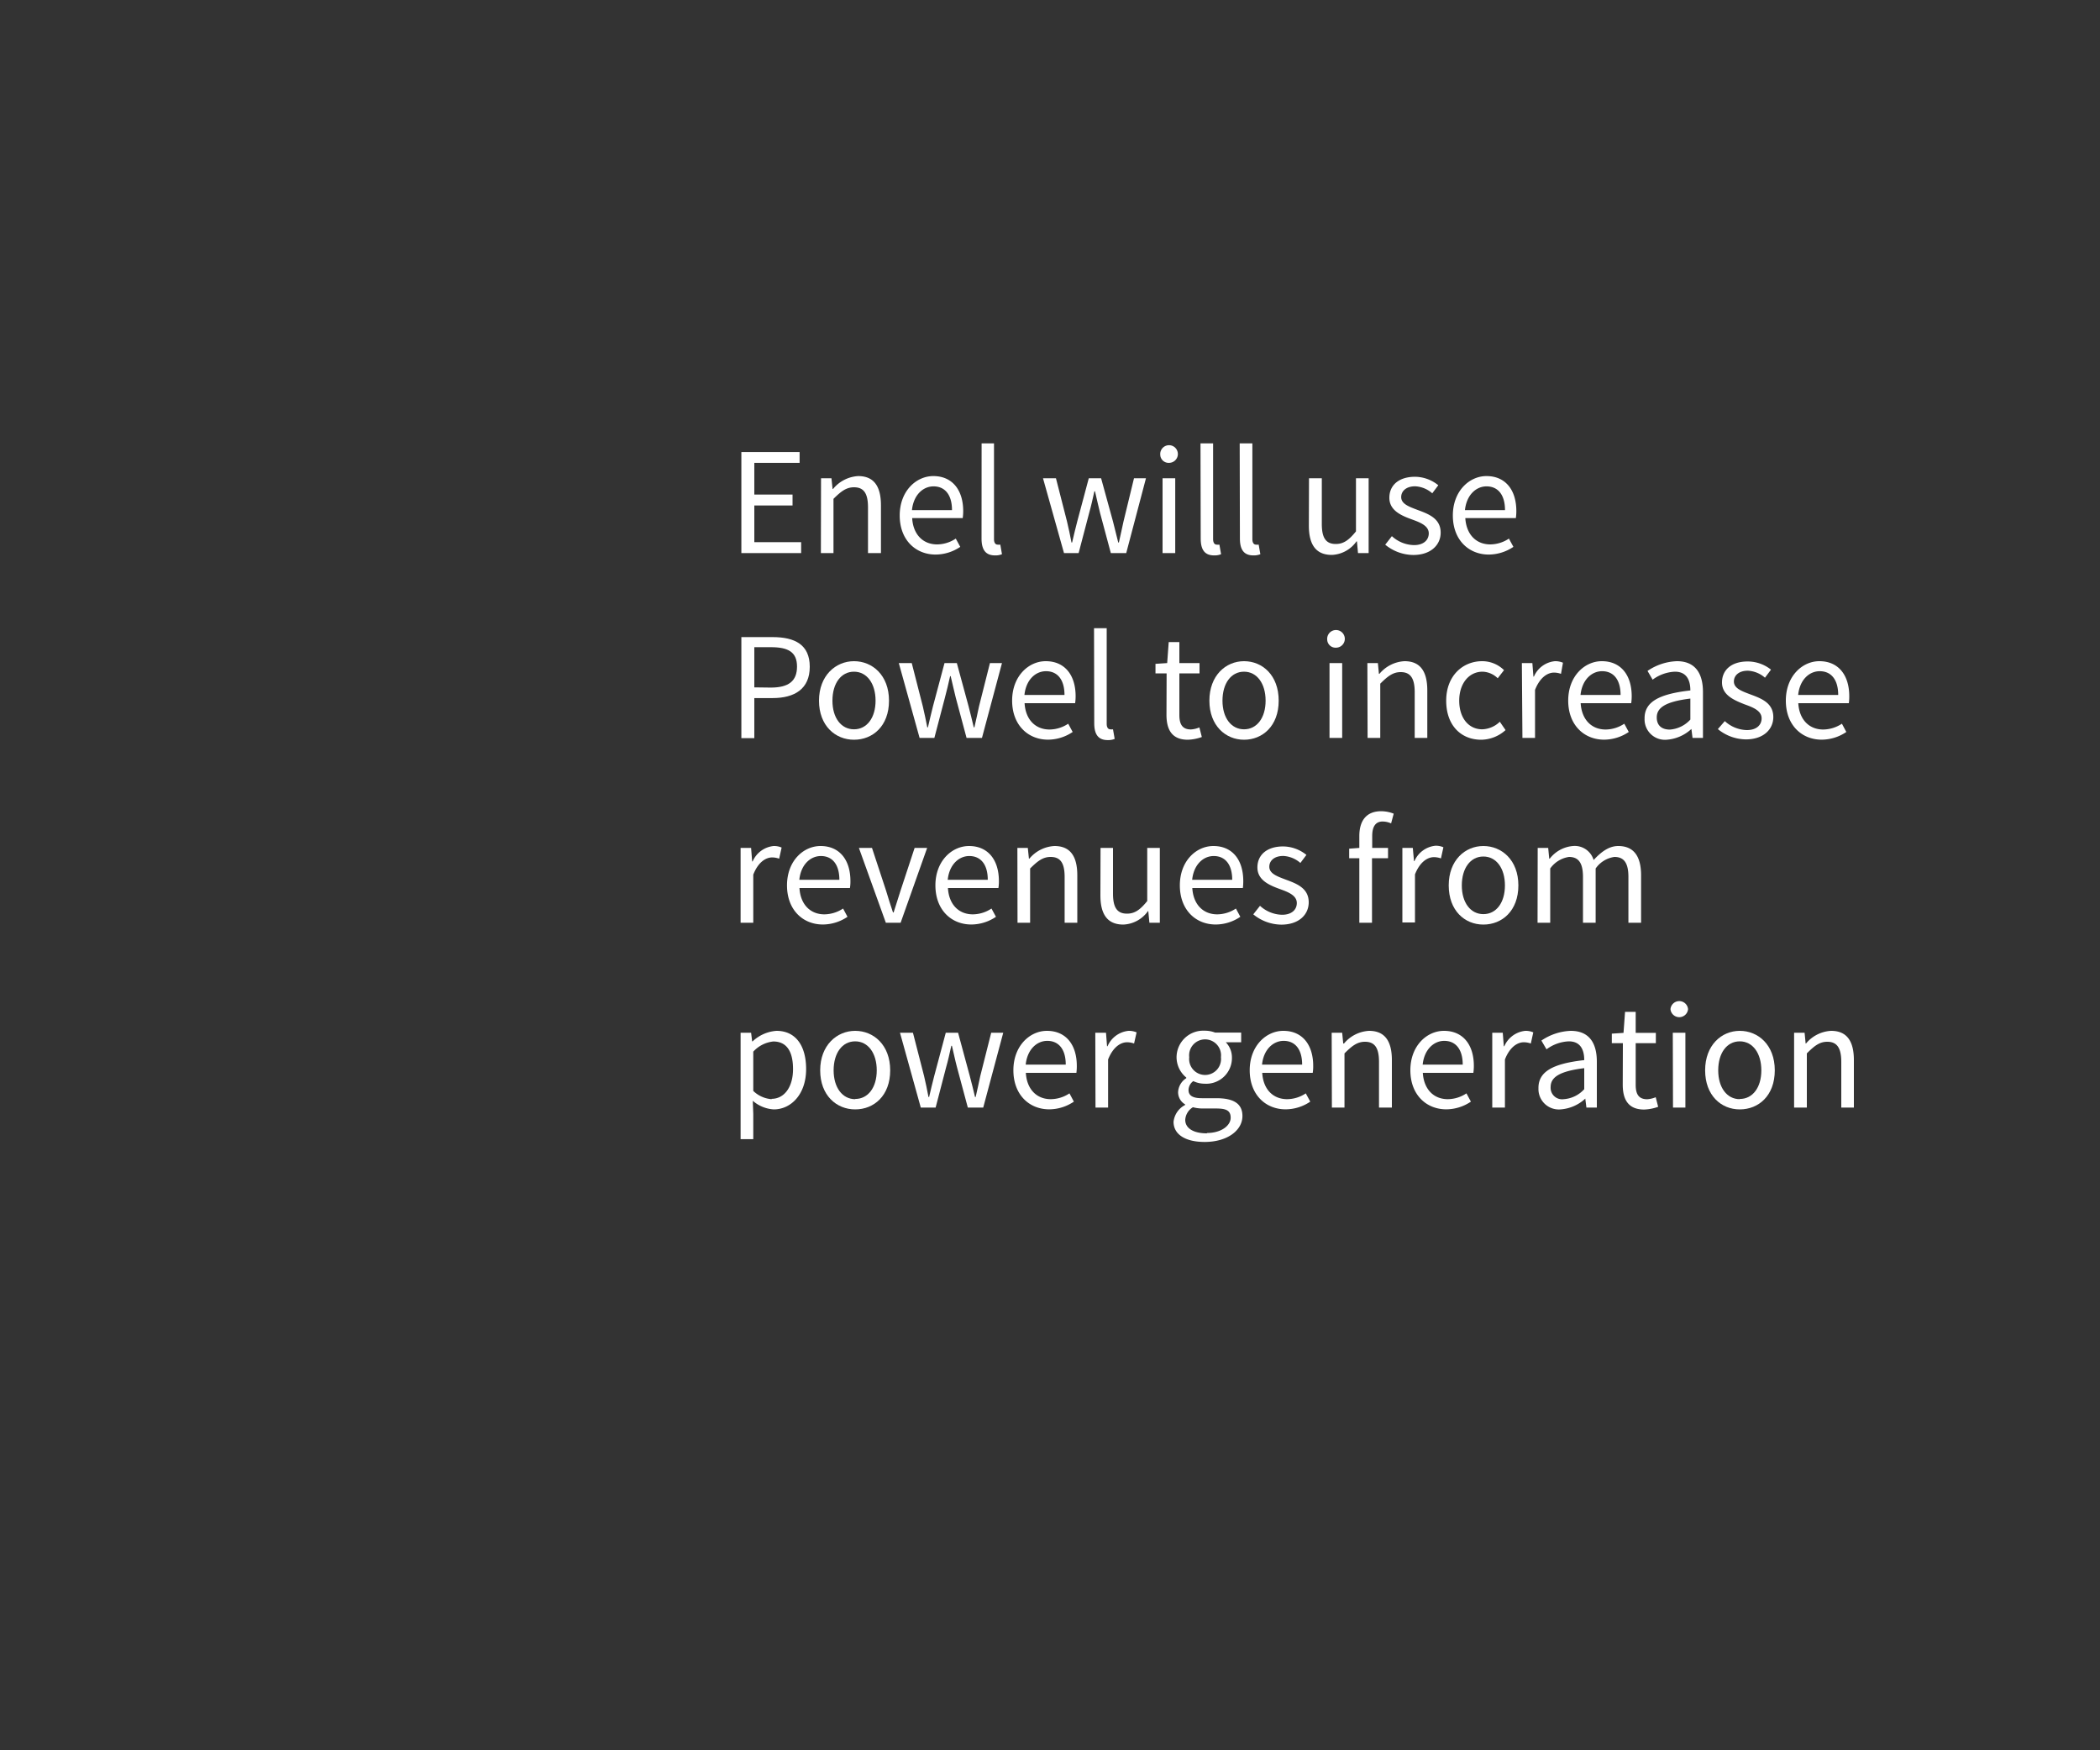 <svg id="Layer_1" data-name="Layer 1" xmlns="http://www.w3.org/2000/svg" viewBox="0 0 300 250"><rect x="0" y="0" width="300" height="250" fill="#333333" stroke="none"/><defs><style>.cls-1{fill:#fff;}</style></defs><title>text</title><path class="cls-1" d="M105.91,64.57h8.32v1.54h-6.47v4.53h5.46V72.2h-5.46v5.24h6.69V79h-8.54Z"/><path class="cls-1" d="M117.29,68.31h1.49l.16,1.54H119A5,5,0,0,1,122.59,68c2.25,0,3.26,1.45,3.26,4.18V79H124V72.46c0-2-.61-2.86-2-2.86-1.1,0-1.85.58-2.93,1.65V79h-1.8Z"/><path class="cls-1" d="M133.33,68c2.72,0,4.27,2,4.27,5a6.85,6.85,0,0,1-.07,1h-7.22c.13,2.31,1.52,3.76,3.57,3.76a4.87,4.87,0,0,0,2.66-.83l.64,1.18a6.34,6.34,0,0,1-3.52,1.1c-2.86,0-5.13-2.09-5.13-5.58S130.88,68,133.33,68ZM136,72.86c0-2.18-1-3.39-2.64-3.39-1.5,0-2.86,1.23-3.08,3.39Z"/><path class="cls-1" d="M140.23,63.33H142V77c0,.57.24.79.5.79a1.37,1.37,0,0,0,.4,0l.24,1.37a2.43,2.43,0,0,1-1,.17c-1.37,0-1.92-.85-1.92-2.42Z"/><path class="cls-1" d="M149,68.31h1.85l1.58,6.18c.25,1,.44,2,.64,3h.09c.24-1,.46-2,.73-3l1.65-6.18h1.76L159,74.49c.26,1,.51,2,.75,3h.09c.24-1,.43-2,.66-3L162,68.31h1.71L160.89,79h-2.2l-1.54-5.74c-.26-1-.46-2-.72-3.08h-.09c-.24,1.07-.46,2.09-.75,3.1L154.09,79H152Z"/><path class="cls-1" d="M165.75,64.94A1.26,1.26,0,1,1,167,66.11,1.19,1.19,0,0,1,165.75,64.94Zm.33,3.37h1.81V79h-1.81Z"/><path class="cls-1" d="M171.5,63.33h1.8V77c0,.57.24.79.5.79a1.34,1.34,0,0,0,.4,0l.24,1.37a2.43,2.43,0,0,1-1,.17c-1.37,0-1.91-.85-1.91-2.42Z"/><path class="cls-1" d="M177.1,63.33h1.81V77c0,.57.24.79.5.79a1.37,1.37,0,0,0,.4,0l.24,1.37a2.43,2.43,0,0,1-1,.17c-1.37,0-1.92-.85-1.92-2.42Z"/><path class="cls-1" d="M187,68.31h1.83v6.53c0,2,.59,2.86,2,2.86,1.1,0,1.87-.55,2.88-1.8V68.31h1.81V79H194l-.15-1.67h-.07a4.52,4.52,0,0,1-3.52,1.93c-2.26,0-3.28-1.45-3.28-4.18Z"/><path class="cls-1" d="M198.84,76.58A4.8,4.8,0,0,0,202,77.86c1.4,0,2.11-.75,2.11-1.68,0-1.1-1.28-1.58-2.44-2-1.52-.55-3.19-1.28-3.19-3.08s1.36-3,3.67-3a5.33,5.33,0,0,1,3.32,1.21l-.86,1.15a4,4,0,0,0-2.44-1c-1.34,0-2,.73-2,1.54,0,1,1.17,1.39,2.38,1.85,1.54.57,3.26,1.21,3.26,3.23,0,1.74-1.39,3.19-3.92,3.19a6.39,6.39,0,0,1-4-1.47Z"/><path class="cls-1" d="M212.35,68c2.73,0,4.27,2,4.27,5a6.85,6.85,0,0,1-.07,1h-7.22c.14,2.31,1.52,3.76,3.57,3.76a4.87,4.87,0,0,0,2.66-.83l.64,1.18a6.34,6.34,0,0,1-3.52,1.1c-2.86,0-5.13-2.09-5.13-5.58S209.91,68,212.35,68ZM215,72.86c0-2.18-1-3.39-2.64-3.39-1.49,0-2.86,1.23-3.08,3.39Z"/><path class="cls-1" d="M105.91,91h4.45c3.19,0,5.32,1.07,5.32,4.24s-2.17,4.47-5.32,4.47h-2.6v5.72h-1.85Zm4.21,7.21c2.53,0,3.74-.92,3.74-3s-1.26-2.77-3.74-2.77h-2.36v5.74Z"/><path class="cls-1" d="M122,94.44c2.62,0,5,2,5,5.64s-2.33,5.58-5,5.58-5-2-5-5.58S119.38,94.44,122,94.44Zm0,9.73c1.85,0,3.08-1.65,3.08-4.09s-1.23-4.14-3.08-4.14-3.08,1.67-3.08,4.14S120.17,104.17,122,104.17Z"/><path class="cls-1" d="M128.4,94.71h1.85l1.58,6.18c.24,1,.44,2,.64,3h.09c.24-1,.46-2,.72-3l1.65-6.18h1.76l1.68,6.18c.26,1,.5,2,.74,3h.09c.24-1,.44-2,.66-3l1.56-6.18h1.72l-2.86,10.69h-2.2l-1.54-5.74c-.26-1-.46-2-.73-3.08h-.08c-.25,1.07-.47,2.09-.75,3.1l-1.5,5.72h-2.11Z"/><path class="cls-1" d="M149.39,94.44c2.73,0,4.27,2,4.27,5a6.85,6.85,0,0,1-.07,1h-7.22c.13,2.31,1.52,3.76,3.57,3.76a4.87,4.87,0,0,0,2.66-.83l.64,1.18a6.34,6.34,0,0,1-3.52,1.1c-2.86,0-5.13-2.09-5.13-5.58S146.94,94.44,149.39,94.44Zm2.68,4.82c0-2.18-1-3.39-2.64-3.39-1.5,0-2.86,1.23-3.08,3.39Z"/><path class="cls-1" d="M156.29,89.73h1.81v13.65c0,.57.24.79.5.79a1.37,1.37,0,0,0,.4,0l.24,1.37a2.43,2.43,0,0,1-1,.17c-1.37,0-1.92-.85-1.92-2.42Z"/><path class="cls-1" d="M166.66,96.18h-1.59V94.82l1.67-.11.22-3h1.52v3h2.88v1.47h-2.88v5.94c0,1.32.42,2.07,1.65,2.07a3.63,3.63,0,0,0,1.21-.29l.35,1.37a6.51,6.51,0,0,1-2,.39c-2.28,0-3.05-1.45-3.05-3.56Z"/><path class="cls-1" d="M177.72,94.44c2.62,0,4.95,2,4.95,5.64s-2.33,5.58-4.95,5.58-4.95-2-4.95-5.58S175.1,94.44,177.72,94.44Zm0,9.73c1.85,0,3.08-1.65,3.08-4.09s-1.23-4.14-3.08-4.14-3.08,1.67-3.08,4.14S175.9,104.17,177.72,104.17Z"/><path class="cls-1" d="M189.6,91.34a1.26,1.26,0,1,1,1.26,1.17A1.19,1.19,0,0,1,189.6,91.34Zm.33,3.37h1.81V105.4h-1.81Z"/><path class="cls-1" d="M195.34,94.71h1.5l.15,1.54h.07a5,5,0,0,1,3.59-1.81c2.24,0,3.25,1.45,3.25,4.18v6.78h-1.8V98.86c0-2-.62-2.86-2-2.86-1.1,0-1.84.58-2.92,1.65v7.75h-1.81Z"/><path class="cls-1" d="M211.73,94.44a4.44,4.44,0,0,1,3.13,1.28l-.9,1.16a3.23,3.23,0,0,0-2.16-.94c-1.94,0-3.34,1.67-3.34,4.14s1.34,4.09,3.29,4.09a3.79,3.79,0,0,0,2.51-1.08l.82,1.19a5.28,5.28,0,0,1-3.48,1.38c-2.84,0-5-2-5-5.58S209,94.44,211.73,94.44Z"/><path class="cls-1" d="M217.41,94.71h1.5l.15,1.93h.07a3.65,3.65,0,0,1,3-2.2,2.78,2.78,0,0,1,1.15.22L223,96.25a3,3,0,0,0-1-.18c-.9,0-2,.66-2.71,2.47v6.86h-1.8Z"/><path class="cls-1" d="M228.83,94.44c2.73,0,4.27,2,4.27,5a6.85,6.85,0,0,1-.07,1h-7.22c.14,2.31,1.52,3.76,3.57,3.76a4.87,4.87,0,0,0,2.66-.83l.64,1.18a6.34,6.34,0,0,1-3.52,1.1c-2.86,0-5.13-2.09-5.13-5.58S226.38,94.44,228.83,94.44Zm2.68,4.82c0-2.18-1-3.39-2.64-3.39-1.49,0-2.86,1.23-3.08,3.39Z"/><path class="cls-1" d="M241.48,98.62c0-1.36-.46-2.68-2.2-2.68a5.73,5.73,0,0,0-3.19,1.14l-.73-1.25a7.93,7.93,0,0,1,4.2-1.39c2.62,0,3.72,1.74,3.72,4.4v6.56h-1.49l-.16-1.28h0a5.8,5.8,0,0,1-3.55,1.54,2.91,2.91,0,0,1-3.14-3C234.9,100.29,236.92,99.13,241.48,98.62Zm-2.93,5.59a4.38,4.38,0,0,0,2.93-1.43v-3c-3.59.44-4.8,1.32-4.8,2.69C236.68,103.71,237.49,104.21,238.55,104.21Z"/><path class="cls-1" d="M246.4,103a4.82,4.82,0,0,0,3.15,1.28c1.41,0,2.11-.75,2.11-1.68,0-1.1-1.27-1.58-2.44-2C247.7,100,246,99.28,246,97.48s1.36-3,3.67-3A5.36,5.36,0,0,1,253,95.65l-.86,1.15a4,4,0,0,0-2.44-1c-1.35,0-2,.73-2,1.54,0,1,1.16,1.39,2.37,1.85,1.54.57,3.26,1.21,3.26,3.23,0,1.74-1.39,3.19-3.92,3.19a6.42,6.42,0,0,1-4-1.47Z"/><path class="cls-1" d="M259.91,94.44c2.73,0,4.27,2,4.27,5a7,7,0,0,1-.06,1H256.9c.13,2.31,1.52,3.76,3.56,3.76a4.93,4.93,0,0,0,2.67-.83l.63,1.18a6.31,6.31,0,0,1-3.52,1.1c-2.86,0-5.12-2.09-5.12-5.58S257.47,94.44,259.91,94.44Zm2.69,4.82c0-2.18-1-3.39-2.64-3.39-1.5,0-2.86,1.23-3.08,3.39Z"/><path class="cls-1" d="M105.8,121.11h1.5l.15,1.93h.07a3.67,3.67,0,0,1,3-2.2,2.7,2.7,0,0,1,1.14.22l-.35,1.59a3,3,0,0,0-1-.18c-.9,0-2,.66-2.7,2.46v6.87H105.8Z"/><path class="cls-1" d="M117.22,120.84c2.73,0,4.27,2,4.27,5a5.75,5.75,0,0,1-.07,1h-7.21c.13,2.31,1.52,3.76,3.56,3.76a4.93,4.93,0,0,0,2.67-.83l.63,1.18a6.31,6.31,0,0,1-3.52,1.1c-2.86,0-5.12-2.09-5.12-5.59S114.78,120.84,117.22,120.84Zm2.69,4.82c0-2.18-1-3.39-2.64-3.39-1.5,0-2.86,1.23-3.08,3.39Z"/><path class="cls-1" d="M122.7,121.11h1.87l2,6.07c.31,1.06.66,2.13,1,3.15h.09c.31-1,.66-2.09,1-3.15l2-6.07h1.79l-3.79,10.69h-2.11Z"/><path class="cls-1" d="M138.43,120.84c2.73,0,4.27,2,4.27,5a5.75,5.75,0,0,1-.07,1h-7.21c.13,2.31,1.51,3.76,3.56,3.76a4.87,4.87,0,0,0,2.66-.83l.64,1.18a6.31,6.31,0,0,1-3.52,1.1c-2.86,0-5.13-2.09-5.13-5.59S136,120.84,138.43,120.84Zm2.68,4.82c0-2.18-1-3.39-2.64-3.39-1.49,0-2.86,1.23-3.08,3.39Z"/><path class="cls-1" d="M145.34,121.11h1.49l.16,1.54h.06a5,5,0,0,1,3.59-1.81c2.24,0,3.26,1.45,3.26,4.18v6.78h-1.81v-6.54c0-2-.61-2.86-2-2.86-1.1,0-1.85.58-2.93,1.65v7.75h-1.8Z"/><path class="cls-1" d="M157.22,121.11H159v6.53c0,2,.6,2.86,2,2.86,1.11,0,1.88-.55,2.89-1.8v-7.59h1.8V131.8h-1.49l-.16-1.67H164a4.54,4.54,0,0,1-3.52,1.93c-2.27,0-3.28-1.45-3.28-4.18Z"/><path class="cls-1" d="M173.34,120.84c2.73,0,4.27,2,4.27,5a7.1,7.1,0,0,1-.06,1h-7.22c.13,2.31,1.52,3.76,3.56,3.76a4.9,4.9,0,0,0,2.67-.83l.63,1.18a6.29,6.29,0,0,1-3.52,1.1c-2.86,0-5.12-2.09-5.12-5.59S170.9,120.84,173.34,120.84Zm2.69,4.82c0-2.18-1-3.39-2.64-3.39-1.5,0-2.86,1.23-3.08,3.39Z"/><path class="cls-1" d="M180,129.38a4.82,4.82,0,0,0,3.15,1.28c1.41,0,2.11-.75,2.11-1.68,0-1.1-1.27-1.58-2.44-2-1.52-.55-3.19-1.28-3.19-3.08s1.37-3,3.67-3a5.36,5.36,0,0,1,3.33,1.21l-.86,1.15a4,4,0,0,0-2.44-1c-1.35,0-2,.73-2,1.54,0,1,1.17,1.39,2.38,1.85,1.54.57,3.25,1.21,3.25,3.23,0,1.74-1.38,3.19-3.92,3.19a6.42,6.42,0,0,1-4-1.47Z"/><path class="cls-1" d="M198.73,117.61a3,3,0,0,0-1.21-.27c-1,0-1.49.71-1.49,2.07v1.7h2.26v1.47H196v9.22h-1.81v-9.22h-1.45v-1.36l1.45-.11v-1.7c0-2.18,1-3.54,3.12-3.54a4.87,4.87,0,0,1,1.79.35Z"/><path class="cls-1" d="M200.34,121.11h1.49L202,123h.06a3.67,3.67,0,0,1,3-2.2,2.7,2.7,0,0,1,1.14.22l-.35,1.59a3,3,0,0,0-1-.18c-.9,0-2,.66-2.71,2.46v6.87h-1.8Z"/><path class="cls-1" d="M211.91,120.84c2.62,0,5,2,5,5.63s-2.33,5.59-5,5.59-4.95-2-4.95-5.59S209.29,120.84,211.91,120.84Zm0,9.73c1.85,0,3.08-1.65,3.08-4.1s-1.23-4.13-3.08-4.13-3.08,1.67-3.08,4.13S210.08,130.57,211.91,130.57Z"/><path class="cls-1" d="M219.67,121.11h1.5l.15,1.54h.07a4.68,4.68,0,0,1,3.32-1.81,2.81,2.81,0,0,1,2.95,2c1.12-1.21,2.22-2,3.52-2,2.2,0,3.26,1.45,3.26,4.18v6.78h-1.81v-6.54c0-2-.63-2.86-2-2.86a3.93,3.93,0,0,0-2.68,1.65v7.75h-1.81v-6.54c0-2-.63-2.86-2-2.86a4,4,0,0,0-2.68,1.65v7.75h-1.81Z"/><path class="cls-1" d="M107.61,159.1v3.61H105.8v-15.2h1.5l.15,1.23h.07a5.52,5.52,0,0,1,3.41-1.5c2.75,0,4.23,2.14,4.23,5.46,0,3.63-2.18,5.76-4.62,5.76a5,5,0,0,1-3-1.23Zm2.62-2.15c1.76,0,3.06-1.61,3.06-4.25,0-2.36-.8-3.94-2.82-3.94a4.52,4.52,0,0,0-2.86,1.45v5.61A4.21,4.21,0,0,0,110.23,157Z"/><path class="cls-1" d="M122.17,147.24c2.62,0,5,2,5,5.64s-2.33,5.58-5,5.58-5-2-5-5.58S119.55,147.24,122.17,147.24Zm0,9.73c1.85,0,3.08-1.65,3.08-4.09s-1.23-4.14-3.08-4.14-3.08,1.67-3.08,4.14S120.35,157,122.17,157Z"/><path class="cls-1" d="M128.57,147.51h1.85l1.59,6.18c.24,1,.44,2,.63,3h.09c.24-1,.46-2,.73-3l1.65-6.18h1.76l1.67,6.18c.27,1,.51,2,.75,3h.09c.24-1,.44-2,.66-3l1.56-6.18h1.72l-2.86,10.69h-2.2l-1.54-5.74c-.27-1-.47-2-.73-3.08h-.09c-.24,1.08-.46,2.09-.75,3.1l-1.49,5.72h-2.12Z"/><path class="cls-1" d="M149.56,147.24c2.73,0,4.27,2,4.27,5a7,7,0,0,1-.06,1h-7.22c.13,2.31,1.52,3.76,3.56,3.76a4.9,4.9,0,0,0,2.67-.83l.63,1.18a6.31,6.31,0,0,1-3.52,1.1c-2.86,0-5.12-2.09-5.12-5.58S147.12,147.24,149.56,147.24Zm2.69,4.82c0-2.18-1-3.39-2.64-3.39-1.5,0-2.86,1.24-3.08,3.39Z"/><path class="cls-1" d="M156.47,147.51H158l.15,1.93h.07a3.65,3.65,0,0,1,3-2.2,2.78,2.78,0,0,1,1.15.22l-.36,1.59a3,3,0,0,0-1-.18c-.9,0-2,.66-2.71,2.46v6.87h-1.8Z"/><path class="cls-1" d="M169.3,157.83v-.09a2,2,0,0,1-1-1.74,2.5,2.5,0,0,1,1.17-2v-.09a3.75,3.75,0,0,1-1.39-2.88,3.81,3.81,0,0,1,4-3.81,4.08,4.08,0,0,1,1.51.27h3.72v1.38h-2.2a3.1,3.1,0,0,1,.88,2.2,3.67,3.67,0,0,1-3.91,3.72,3.76,3.76,0,0,1-1.61-.37,1.62,1.62,0,0,0-.68,1.27c0,.69.44,1.17,1.89,1.17h2.07c2.48,0,3.74.77,3.74,2.55,0,2-2.09,3.7-5.41,3.7-2.62,0-4.43-1-4.43-2.88A3.08,3.08,0,0,1,169.3,157.83Zm3.12,4c2.05,0,3.39-1.06,3.39-2.18s-.77-1.32-2.16-1.32H171.8a5.29,5.29,0,0,1-1.38-.18,2.25,2.25,0,0,0-1.1,1.8C169.32,161.15,170.48,161.88,172.42,161.88Zm2-10.83a2.28,2.28,0,1,0-4.53,0,2.28,2.28,0,1,0,4.53,0Z"/><path class="cls-1" d="M183.33,147.24c2.73,0,4.27,2,4.27,5a5.67,5.67,0,0,1-.07,1h-7.21c.13,2.31,1.51,3.76,3.56,3.76a4.87,4.87,0,0,0,2.66-.83l.64,1.18a6.31,6.31,0,0,1-3.52,1.1c-2.86,0-5.13-2.09-5.13-5.58S180.89,147.24,183.33,147.24Zm2.69,4.82c0-2.18-1-3.39-2.64-3.39-1.5,0-2.87,1.24-3.09,3.39Z"/><path class="cls-1" d="M190.24,147.51h1.5l.15,1.54H192a5,5,0,0,1,3.58-1.81c2.25,0,3.26,1.46,3.26,4.18v6.78H197v-6.53c0-2-.61-2.87-2-2.87-1.1,0-1.85.58-2.93,1.66v7.74h-1.8Z"/><path class="cls-1" d="M206.28,147.24c2.73,0,4.27,2,4.27,5a6.85,6.85,0,0,1-.07,1h-7.22c.14,2.31,1.52,3.76,3.57,3.76a4.87,4.87,0,0,0,2.66-.83l.64,1.18a6.34,6.34,0,0,1-3.52,1.1c-2.86,0-5.13-2.09-5.13-5.58S203.83,147.24,206.28,147.24Zm2.68,4.82c0-2.18-1-3.39-2.64-3.39-1.49,0-2.86,1.24-3.08,3.39Z"/><path class="cls-1" d="M213.18,147.51h1.5l.15,1.93h.07a3.67,3.67,0,0,1,3-2.2,2.7,2.7,0,0,1,1.14.22l-.35,1.59a3,3,0,0,0-1-.18c-.9,0-2,.66-2.7,2.46v6.87h-1.81Z"/><path class="cls-1" d="M226.32,151.42c0-1.36-.46-2.68-2.2-2.68a5.73,5.73,0,0,0-3.19,1.14l-.73-1.25a7.93,7.93,0,0,1,4.2-1.39c2.62,0,3.72,1.74,3.72,4.4v6.56h-1.49l-.16-1.28h0a5.8,5.8,0,0,1-3.54,1.54,2.91,2.91,0,0,1-3.15-3C219.74,153.1,221.76,151.93,226.32,151.42ZM223.39,157a4.34,4.34,0,0,0,2.93-1.43v-3c-3.59.44-4.8,1.32-4.8,2.69A1.64,1.64,0,0,0,223.39,157Z"/><path class="cls-1" d="M231.84,149h-1.58v-1.36l1.67-.11.22-3h1.52v3h2.88V149h-2.88v5.94c0,1.32.41,2.07,1.65,2.07a3.75,3.75,0,0,0,1.21-.29l.35,1.37a6.57,6.57,0,0,1-2,.39c-2.29,0-3.06-1.45-3.06-3.56Z"/><path class="cls-1" d="M238.64,144.14a1.26,1.26,0,0,1,2.51,0,1.26,1.26,0,0,1-2.51,0Zm.33,3.37h1.8V158.2H239Z"/><path class="cls-1" d="M248.54,147.24c2.62,0,5,2,5,5.64s-2.33,5.58-5,5.58-4.95-2-4.95-5.58S245.92,147.24,248.54,147.24Zm0,9.73c1.85,0,3.08-1.65,3.08-4.09s-1.23-4.14-3.08-4.14-3.08,1.67-3.08,4.14S246.71,157,248.54,157Z"/><path class="cls-1" d="M256.3,147.51h1.5l.15,1.54H258a5,5,0,0,1,3.59-1.81c2.24,0,3.25,1.46,3.25,4.18v6.78h-1.8v-6.53c0-2-.62-2.87-2-2.87-1.1,0-1.84.58-2.92,1.66v7.74H256.3Z"/></svg>